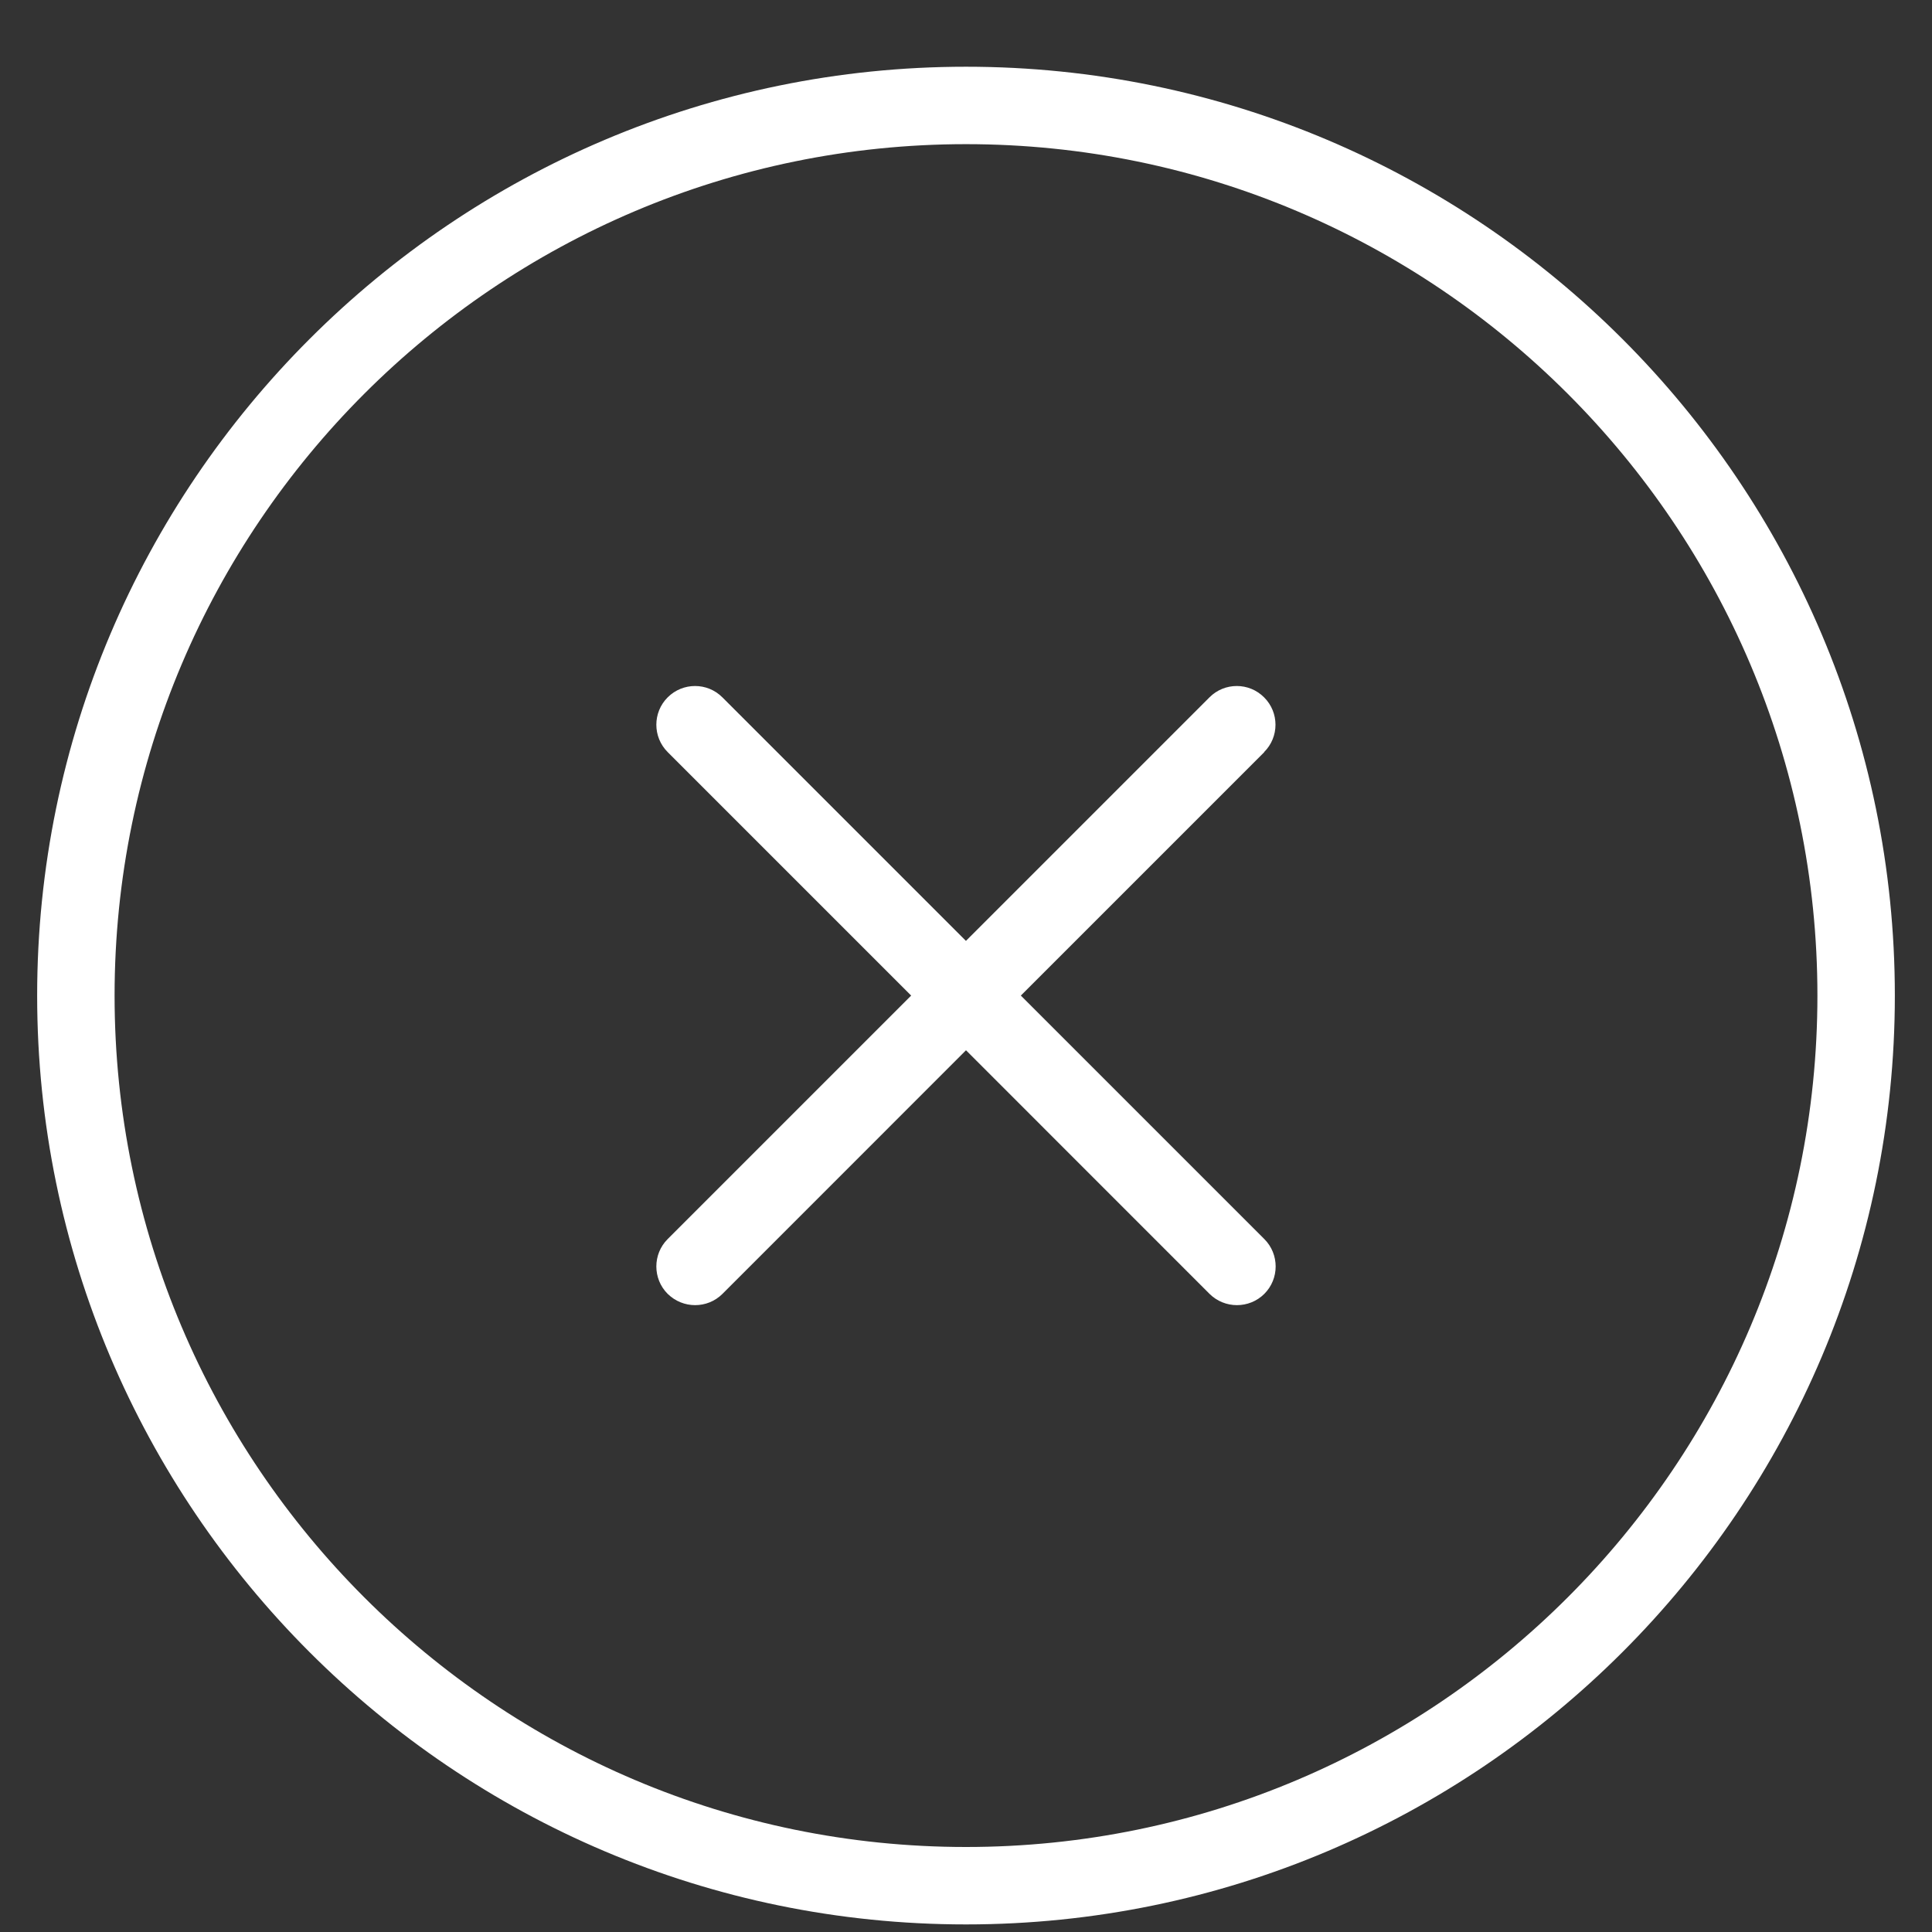<svg width="26" height="26" viewBox="0 0 26 26" fill="none" xmlns="http://www.w3.org/2000/svg">
<rect x="0" y="0" width="26" height="26" fill="#333333" stroke="none"/>
<g clip-path="url(#clip0_2188_49)">
<path d="M17.015 10.121L13.738 13.398L17.015 16.675C17.218 16.878 17.218 17.209 17.015 17.412C16.913 17.514 16.779 17.564 16.646 17.564C16.512 17.564 16.379 17.513 16.277 17.412L13 14.134L9.723 17.412C9.621 17.514 9.488 17.564 9.354 17.564C9.221 17.564 9.088 17.513 8.985 17.412C8.782 17.209 8.782 16.878 8.985 16.675L12.262 13.398L8.985 10.121C8.782 9.918 8.782 9.588 8.985 9.385C9.189 9.181 9.519 9.181 9.722 9.385L12.999 12.662L16.276 9.385C16.479 9.181 16.809 9.181 17.012 9.385C17.216 9.588 17.216 9.918 17.012 10.121H17.015ZM25.5 13.398C25.5 20.291 19.893 25.898 13 25.898C6.107 25.898 0.5 20.291 0.5 13.398C0.5 6.505 6.107 0.898 13 0.898C19.893 0.898 25.5 6.505 25.5 13.398ZM24.458 13.398C24.458 7.08 19.318 1.94 13 1.94C6.682 1.94 1.542 7.08 1.542 13.398C1.542 19.716 6.682 24.856 13 24.856C19.318 24.856 24.458 19.716 24.458 13.398Z" fill="white"/>
</g>
<defs>
<clipPath id="clip0_2188_49">
<rect width="25" height="25" fill="white" transform="translate(0.5 0.898)"/>
</clipPath>
</defs>
</svg>
